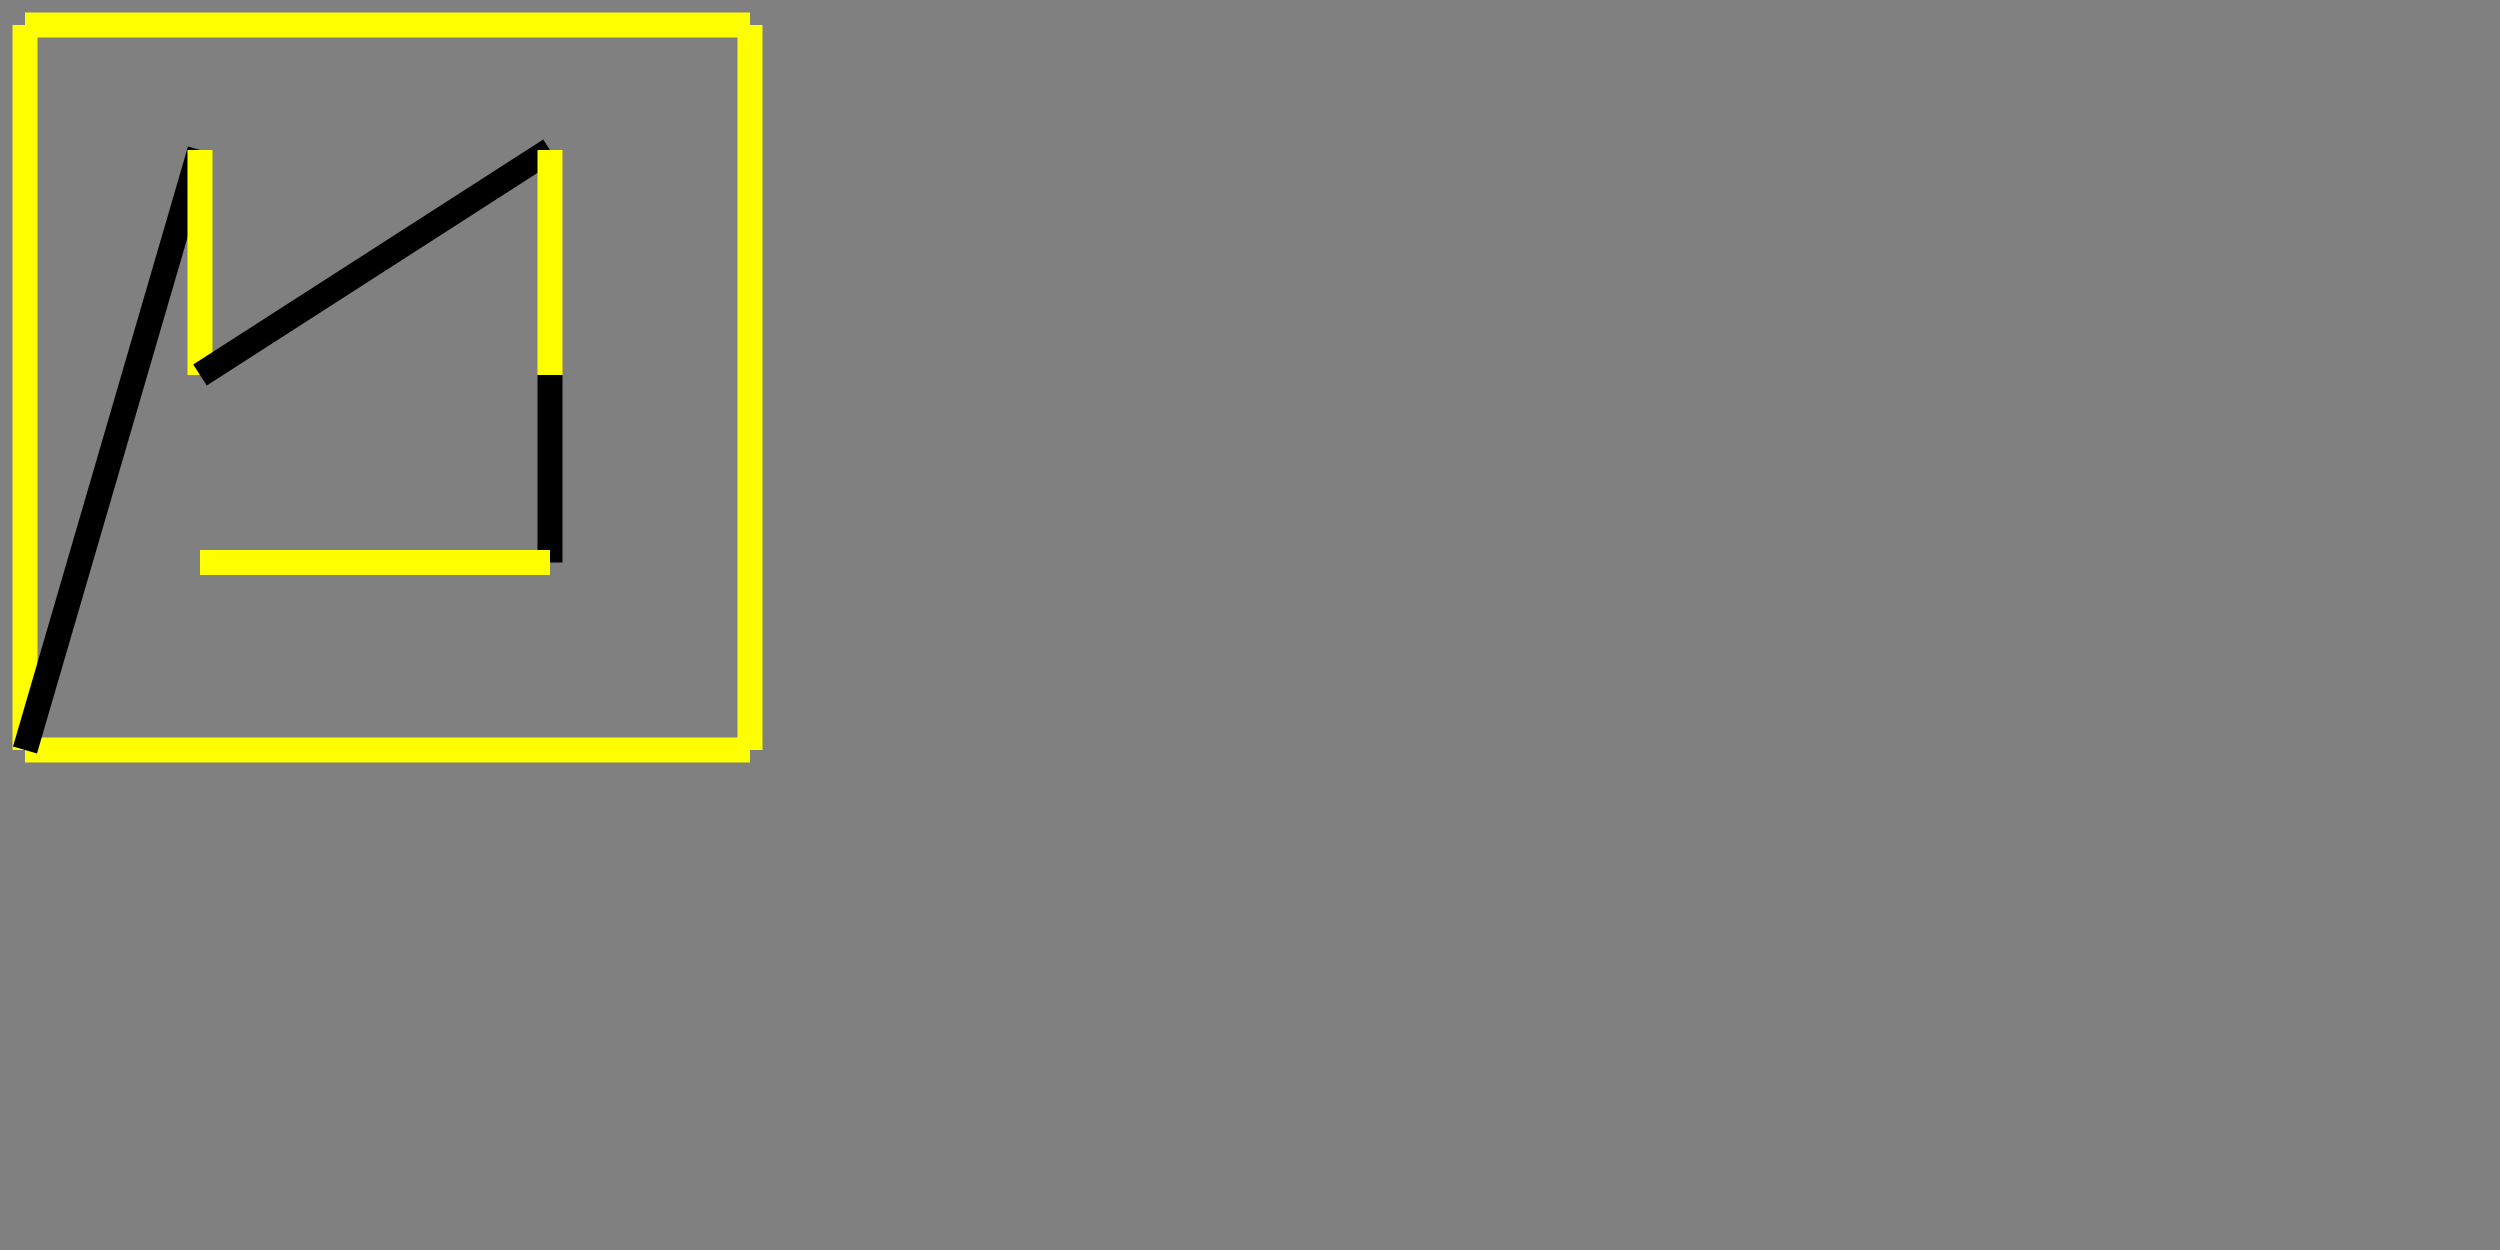 <svg height="500" width="1000">
  <rect width="100%" height="100%" fill="#808080" stroke="none"/>
  <path
    stroke-width="10"
    stroke="rgb(255, 255, 0)" 
    d="M10 300 10 10"
  />
  <path
    stroke-width="10"
    stroke="rgb(255, 255, 0)" 
    d="M10 10 300 10"
  />
  <path
    stroke-width="10"
    stroke="rgb(255, 255, 0)" 
    d="M300 10 300 300"
  />
  <path
    stroke-width="10"
    stroke="rgb(255, 255, 0)" 
    d="M300 300 10 300"
  />
  
  <path
    stroke-width="10"
    stroke="rgb(0, 0, 0)" 
    d="M10 300 80 60"
  />
  <path
    stroke-width="10"
    stroke="rgb(255, 255, 0)" 
    d="M80 60 80 150"
  />
  <path
    stroke-width="10"
    stroke="rgb(0, 0, 0)" 
    d="M80 150 220 60"
  />
  <path
    stroke-width="10"
    stroke="rgb(255, 255, 0)" 
    d="M220 60 220 150"
  />
  <path
    stroke-width="10"
    stroke="rgb(0, 0, 0)" 
    d="M220 150 220 225"
  />
  <path
    stroke-width="10"
    stroke="rgb(255, 255, 0)" 
    d="M220 225 80 225"
  />
</svg>